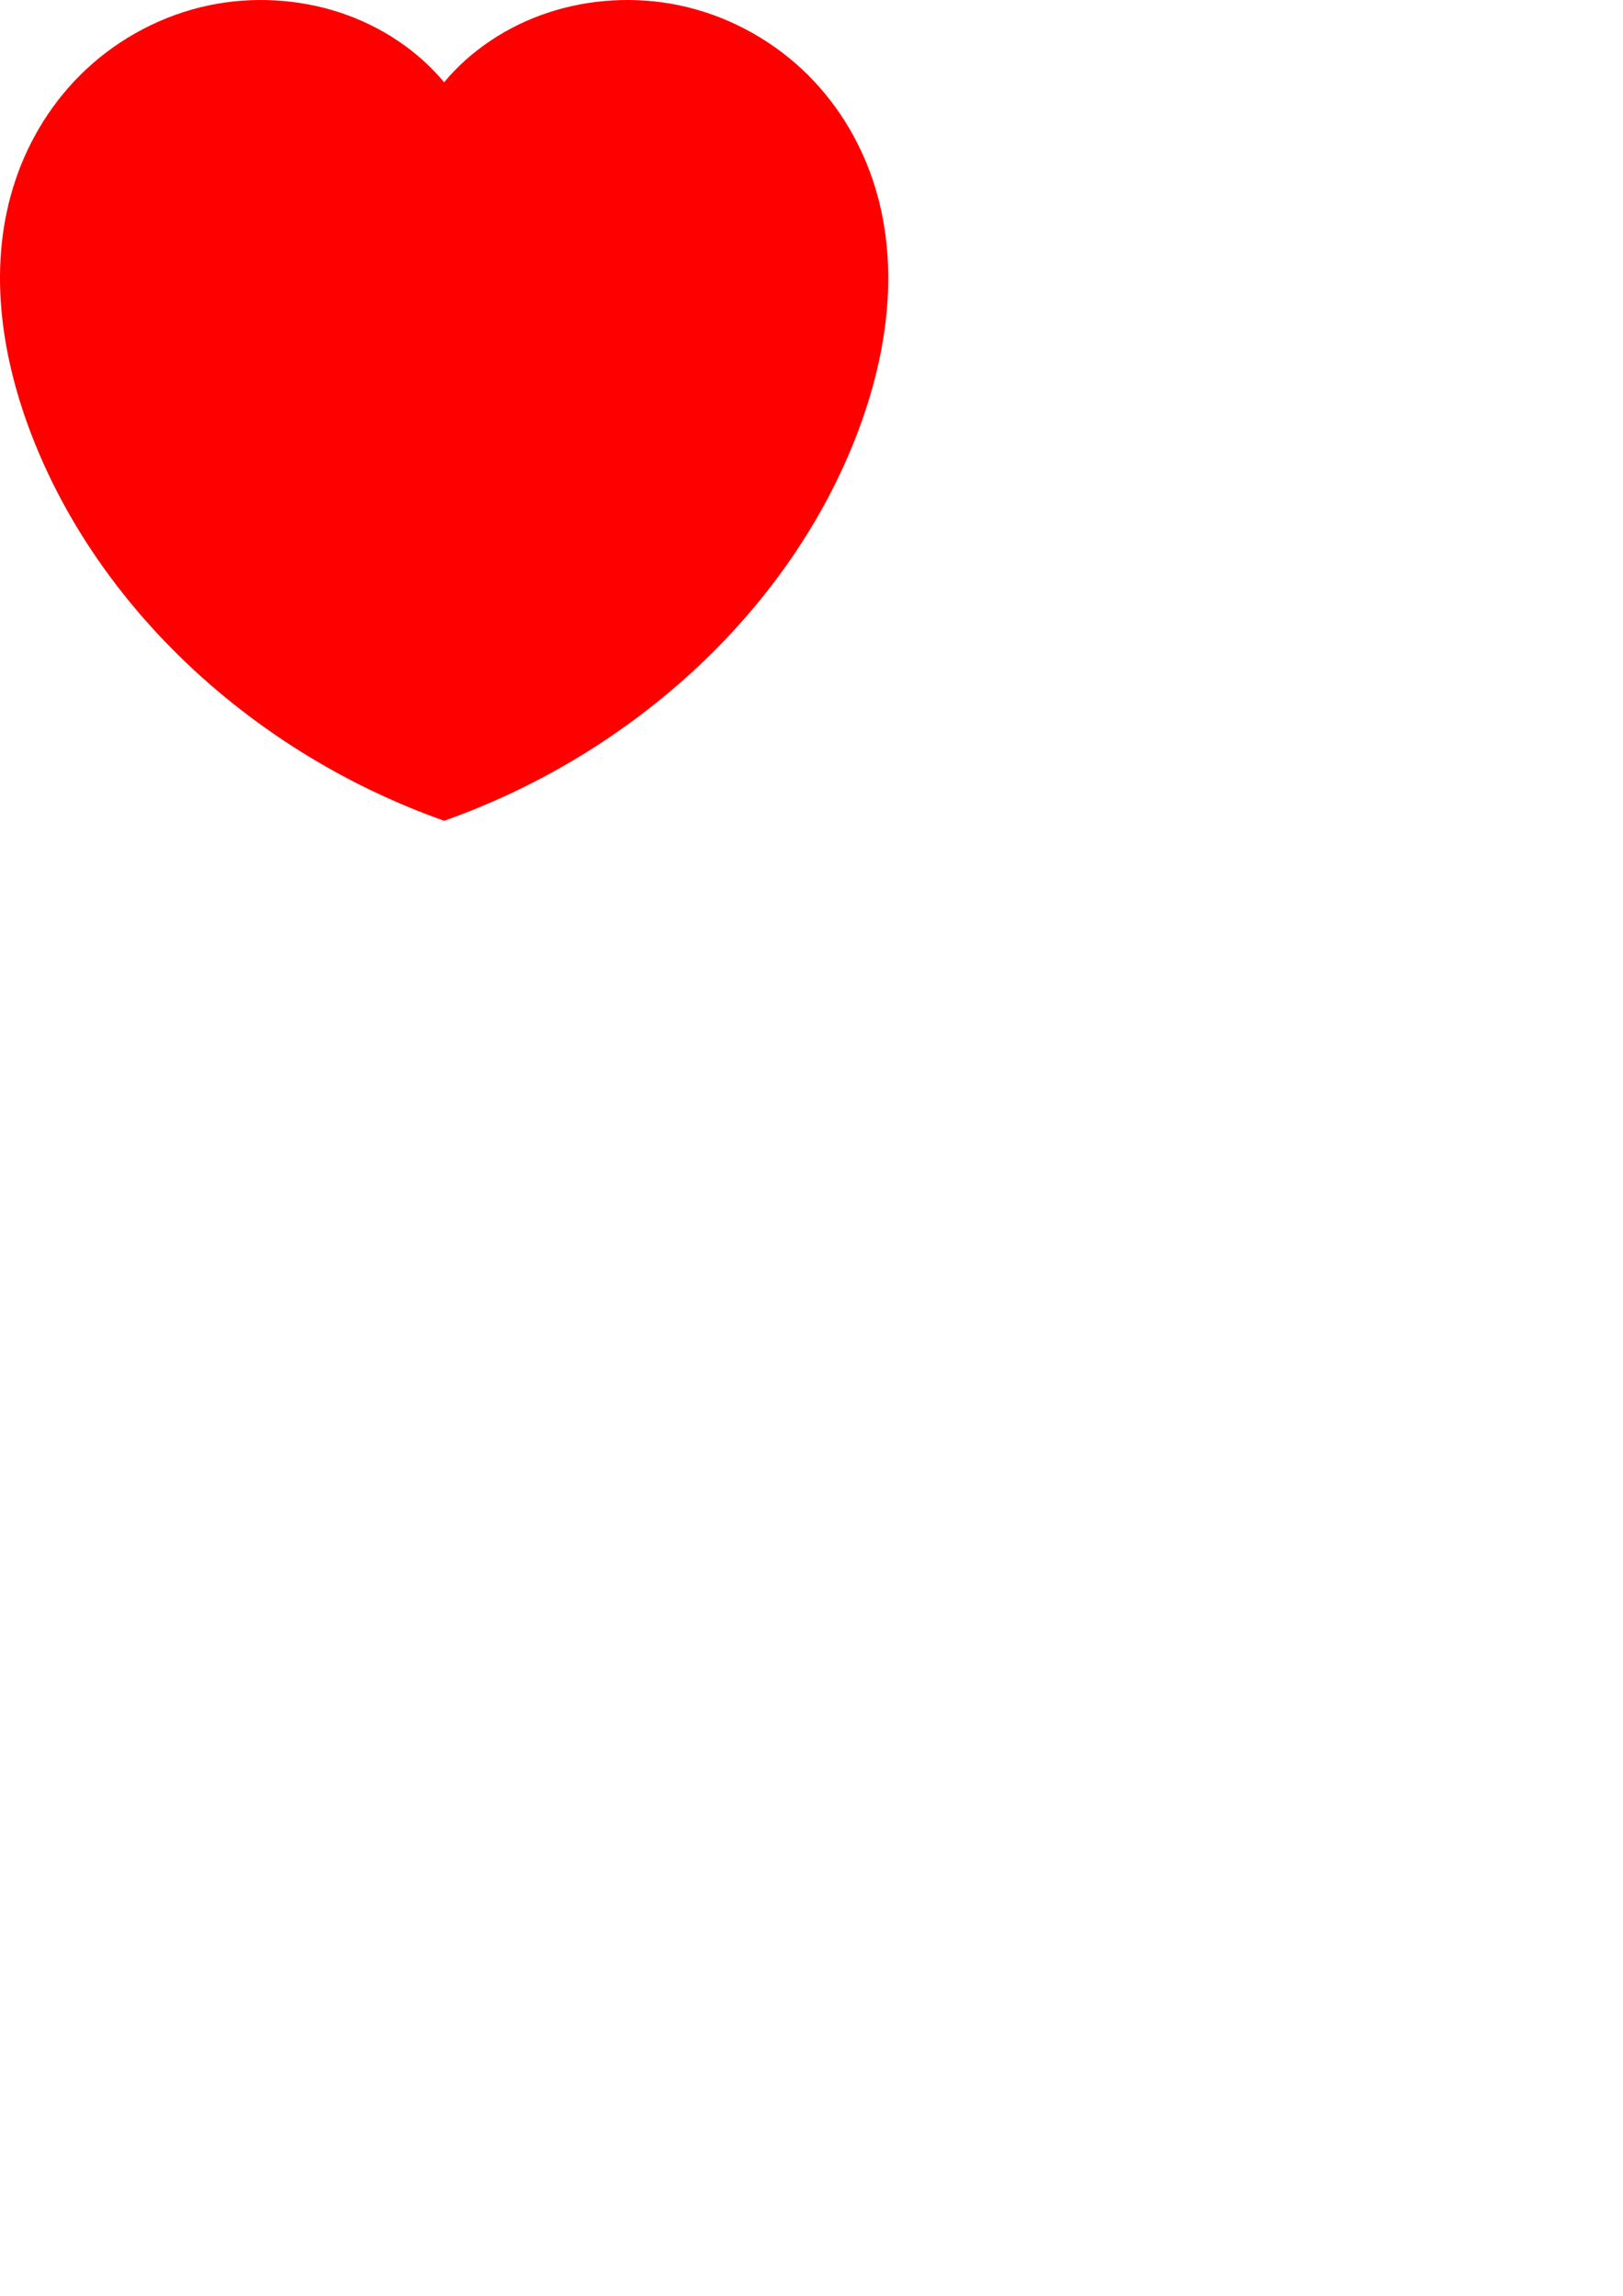 <?xml version="1.0" encoding="UTF-8" standalone="no"?>
<!-- Created with Inkscape (http://www.inkscape.org/) -->

<svg
   width="210mm"
   height="297mm"
   viewBox="0 0 210 297"
   version="1.1"
   id="svg5"
   inkscape:version="1.2.2 (b0a8486541, 2022-12-01)"
   sodipodi:docname="heart.svg"
   inkscape:export-filename="heart1.png"
   inkscape:export-xdpi="96"
   inkscape:export-ydpi="96"
   xmlns:inkscape="http://www.inkscape.org/namespaces/inkscape"
   xmlns:sodipodi="http://sodipodi.sourceforge.net/DTD/sodipodi-0.dtd"
   xmlns="http://www.w3.org/2000/svg"
   xmlns:svg="http://www.w3.org/2000/svg">
  <sodipodi:namedview
     id="namedview7"
     pagecolor="#ffffff"
     bordercolor="#000000"
     borderopacity="0.25"
     inkscape:showpageshadow="2"
     inkscape:pageopacity="0.0"
     inkscape:pagecheckerboard="0"
     inkscape:deskcolor="#d1d1d1"
     inkscape:document-units="mm"
     showgrid="false"
     showguides="true"
     inkscape:zoom="0.49260385"
     inkscape:cx="153.26717"
     inkscape:cy="347.13492"
     inkscape:window-width="1920"
     inkscape:window-height="1011"
     inkscape:window-x="0"
     inkscape:window-y="0"
     inkscape:window-maximized="1"
     inkscape:current-layer="layer1" />
  <defs
     id="defs2">
    <inkscape:path-effect
       effect="mirror_symmetry"
       start_point="123.054,69.034"
       end_point="123.054,175.213"
       center_point="123.054,122.124"
       id="path-effect2774"
       is_visible="true"
       lpeversion="1.2"
       lpesatellites=""
       mode="free"
       discard_orig_path="false"
       fuse_paths="false"
       oposite_fuse="false"
       split_items="false"
       split_open="false"
       link_styles="false" />
    <inkscape:path-effect
       effect="spiro"
       id="path-effect2718"
       is_visible="true"
       lpeversion="1" />
  </defs>
  <g
     inkscape:label="Layer 1"
     inkscape:groupmode="layer"
     id="layer1"
     transform="translate(-65.589,-69.034)">
    <path
       style="fill:#ff0000;stroke:none;stroke-width:0.265;-inkscape-stroke:none;stop-color:#000000"
       d="M 69.616,125.156 C 65.584,114.621 64.003,103.008 67.585,92.344 c 1.791,-5.332 4.872,-10.35 9.184,-14.371 4.312,-4.021 9.875,-7.017 15.952,-8.27 5.555,-1.145 11.483,-0.812 16.833,0.947 5.35,1.759 10.104,4.937 13.5,9.025 3.396,-4.088 8.15,-7.266 13.5,-9.025 5.35,-1.759 11.278,-2.093 16.833,-0.947 6.076,1.253 11.639,4.249 15.952,8.27 4.312,4.021 7.393,9.039 9.184,14.371 3.582,10.664 2.002,22.277 -2.03,32.812 -8.613,22.505 -28.671,41.293 -53.438,50.057 -24.767,-8.764 -44.825,-27.553 -53.438,-50.057 z"
       id="path2716"
       sodipodi:nodetypes="ssssscssssscs" />
  </g>
</svg>
